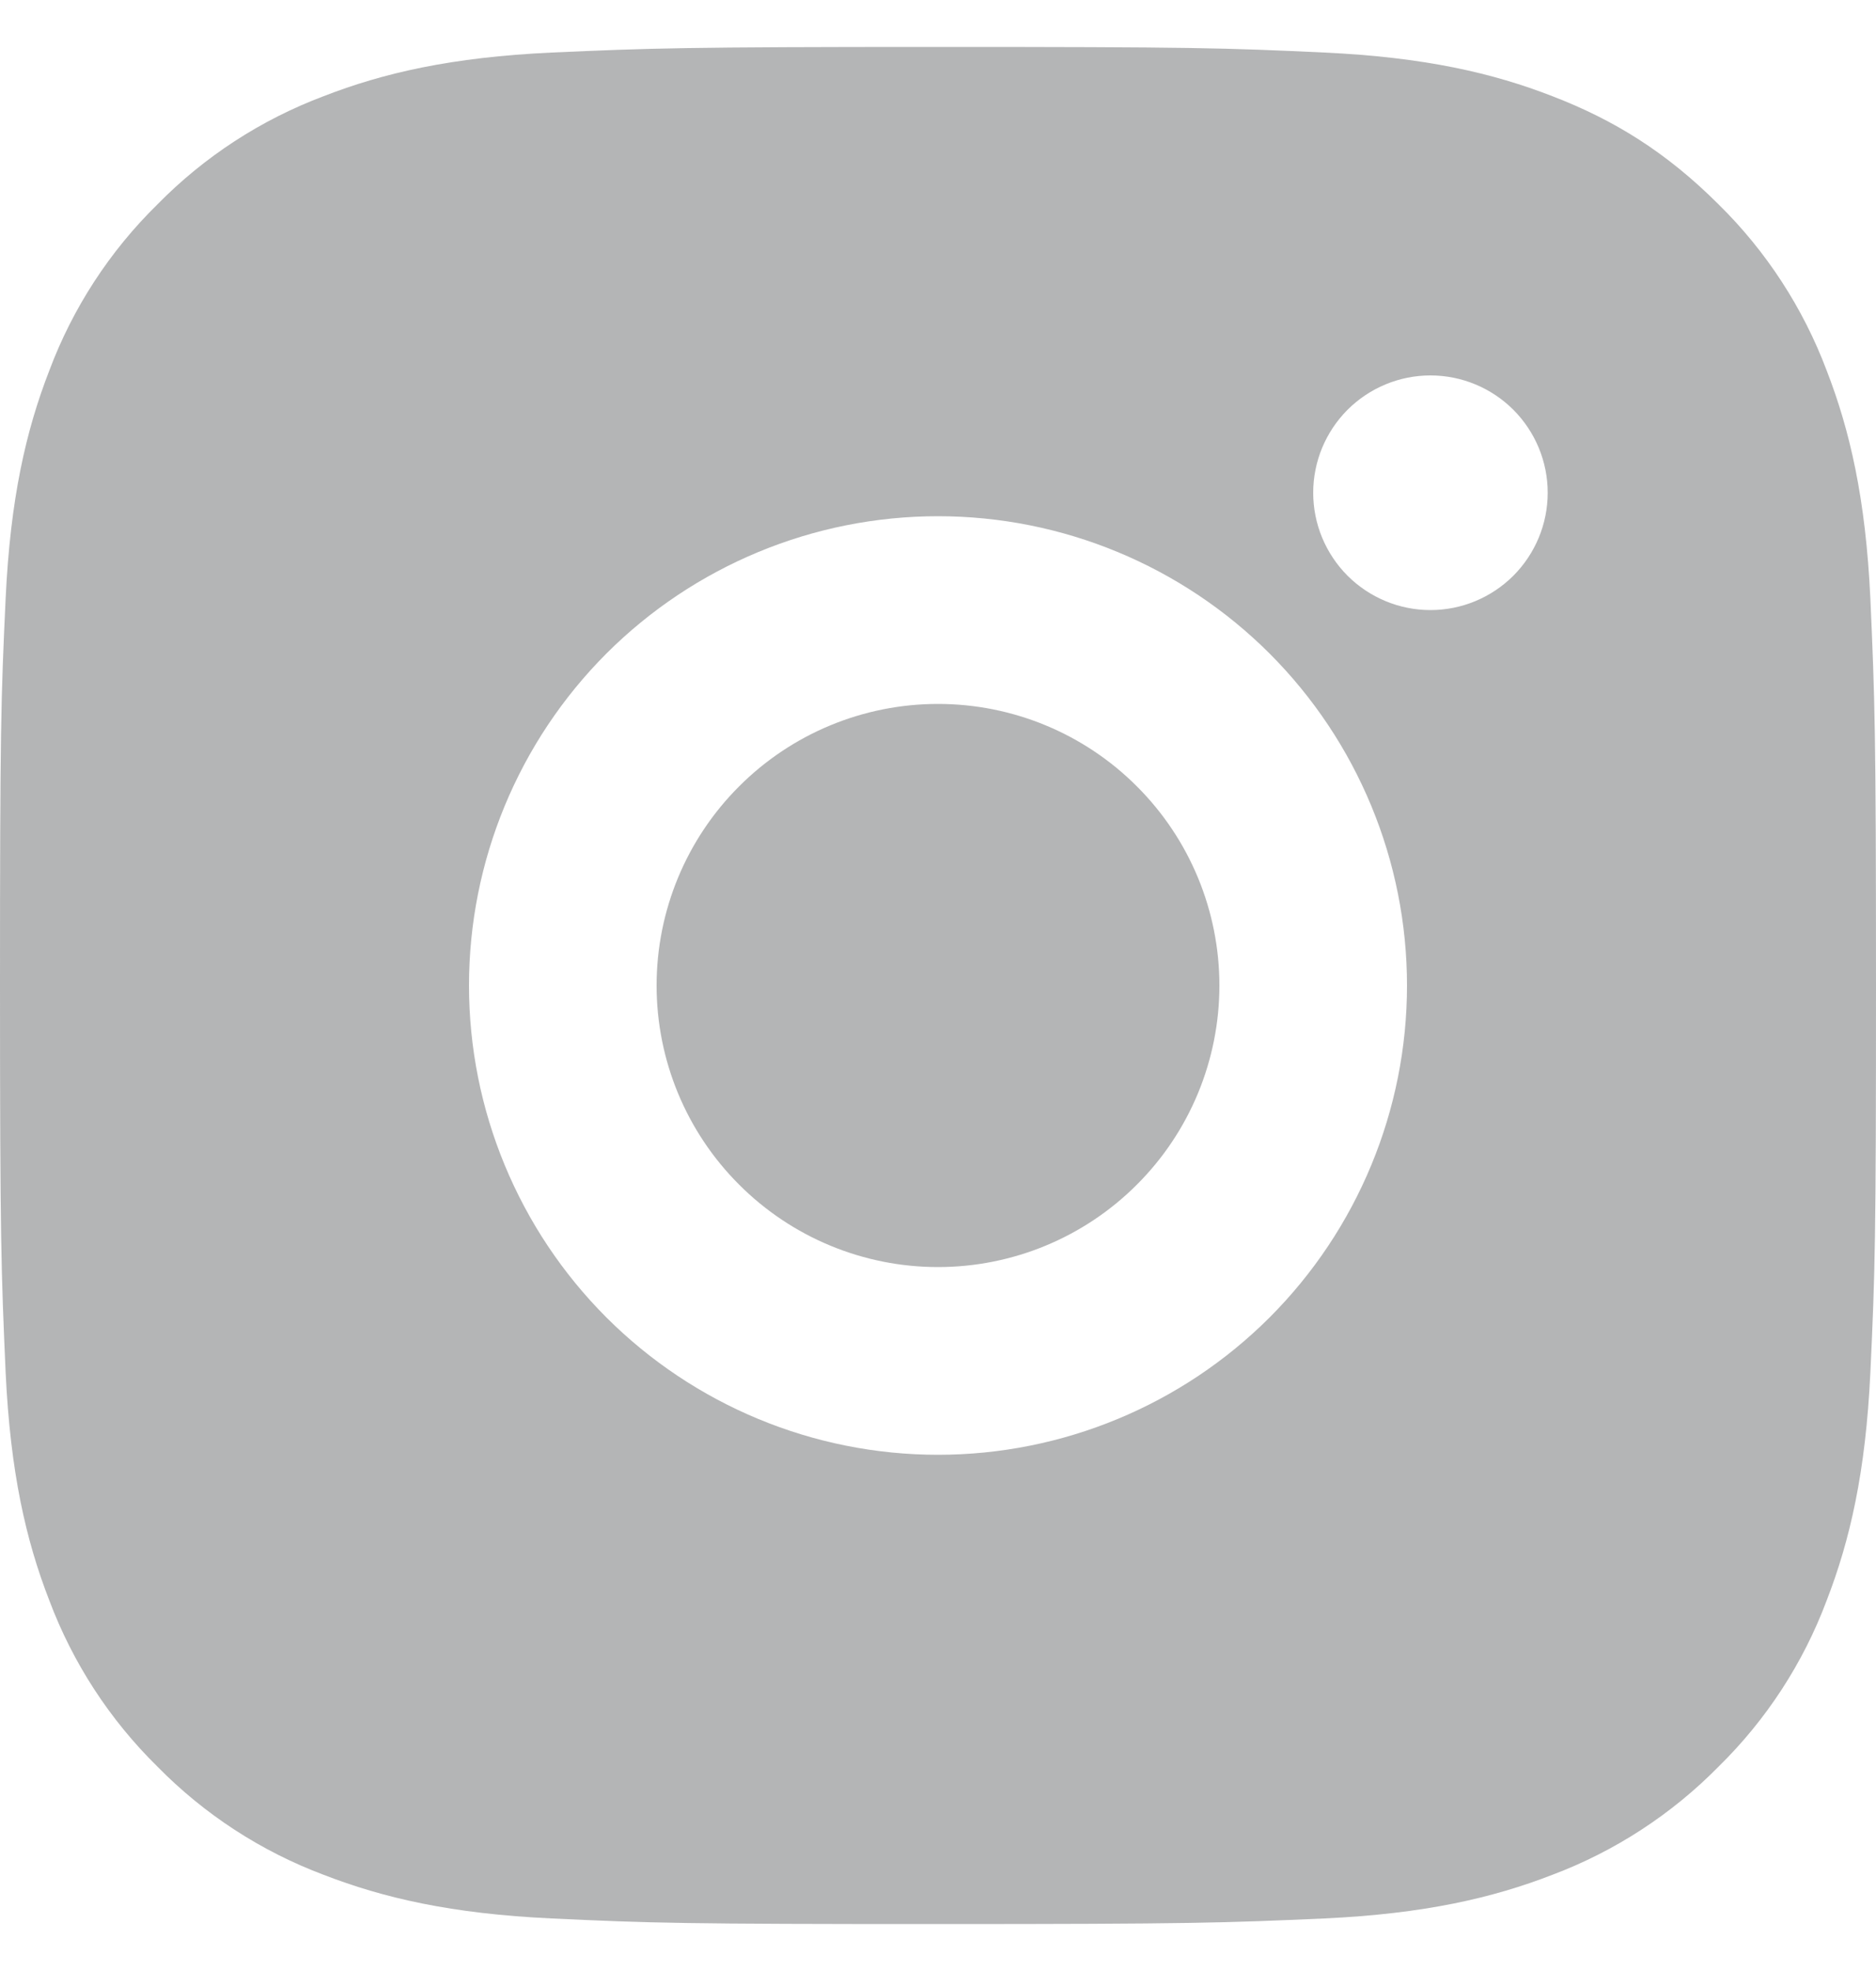 <svg width="20" height="21" viewBox="0 0 20 21" fill="none" xmlns="http://www.w3.org/2000/svg">
<path d="M10 0.5C12.717 0.5 13.056 0.51 14.122 0.56C15.187 0.61 15.912 0.777 16.55 1.025C17.21 1.279 17.766 1.623 18.322 2.178C18.831 2.678 19.224 3.283 19.475 3.95C19.722 4.587 19.89 5.313 19.94 6.378C19.987 7.444 20 7.783 20 10.5C20 13.217 19.99 13.556 19.94 14.622C19.89 15.687 19.722 16.412 19.475 17.05C19.225 17.718 18.831 18.323 18.322 18.822C17.822 19.33 17.217 19.724 16.55 19.975C15.913 20.222 15.187 20.39 14.122 20.44C13.056 20.487 12.717 20.5 10 20.5C7.283 20.5 6.944 20.49 5.878 20.44C4.813 20.39 4.088 20.222 3.45 19.975C2.782 19.724 2.178 19.331 1.678 18.822C1.169 18.322 0.776 17.718 0.525 17.05C0.277 16.413 0.11 15.687 0.06 14.622C0.013 13.556 0 13.217 0 10.5C0 7.783 0.01 7.444 0.06 6.378C0.11 5.312 0.277 4.588 0.525 3.95C0.775 3.282 1.169 2.677 1.678 2.178C2.178 1.669 2.782 1.276 3.45 1.025C4.088 0.777 4.812 0.61 5.878 0.56C6.944 0.513 7.283 0.5 10 0.5ZM10 5.5C8.674 5.5 7.402 6.027 6.464 6.964C5.527 7.902 5 9.174 5 10.5C5 11.826 5.527 13.098 6.464 14.036C7.402 14.973 8.674 15.5 10 15.5C11.326 15.5 12.598 14.973 13.536 14.036C14.473 13.098 15 11.826 15 10.5C15 9.174 14.473 7.902 13.536 6.964C12.598 6.027 11.326 5.5 10 5.5ZM16.5 5.25C16.5 4.918 16.368 4.601 16.134 4.366C15.899 4.132 15.582 4 15.25 4C14.918 4 14.601 4.132 14.366 4.366C14.132 4.601 14 4.918 14 5.25C14 5.582 14.132 5.899 14.366 6.134C14.601 6.368 14.918 6.5 15.25 6.5C15.582 6.5 15.899 6.368 16.134 6.134C16.368 5.899 16.5 5.582 16.5 5.25ZM10 7.5C10.796 7.5 11.559 7.816 12.121 8.379C12.684 8.941 13 9.704 13 10.5C13 11.296 12.684 12.059 12.121 12.621C11.559 13.184 10.796 13.5 10 13.5C9.204 13.5 8.441 13.184 7.879 12.621C7.316 12.059 7 11.296 7 10.5C7 9.704 7.316 8.941 7.879 8.379C8.441 7.816 9.204 7.5 10 7.5Z" fill="#454649" fill-opacity="0.4"/>
</svg>
